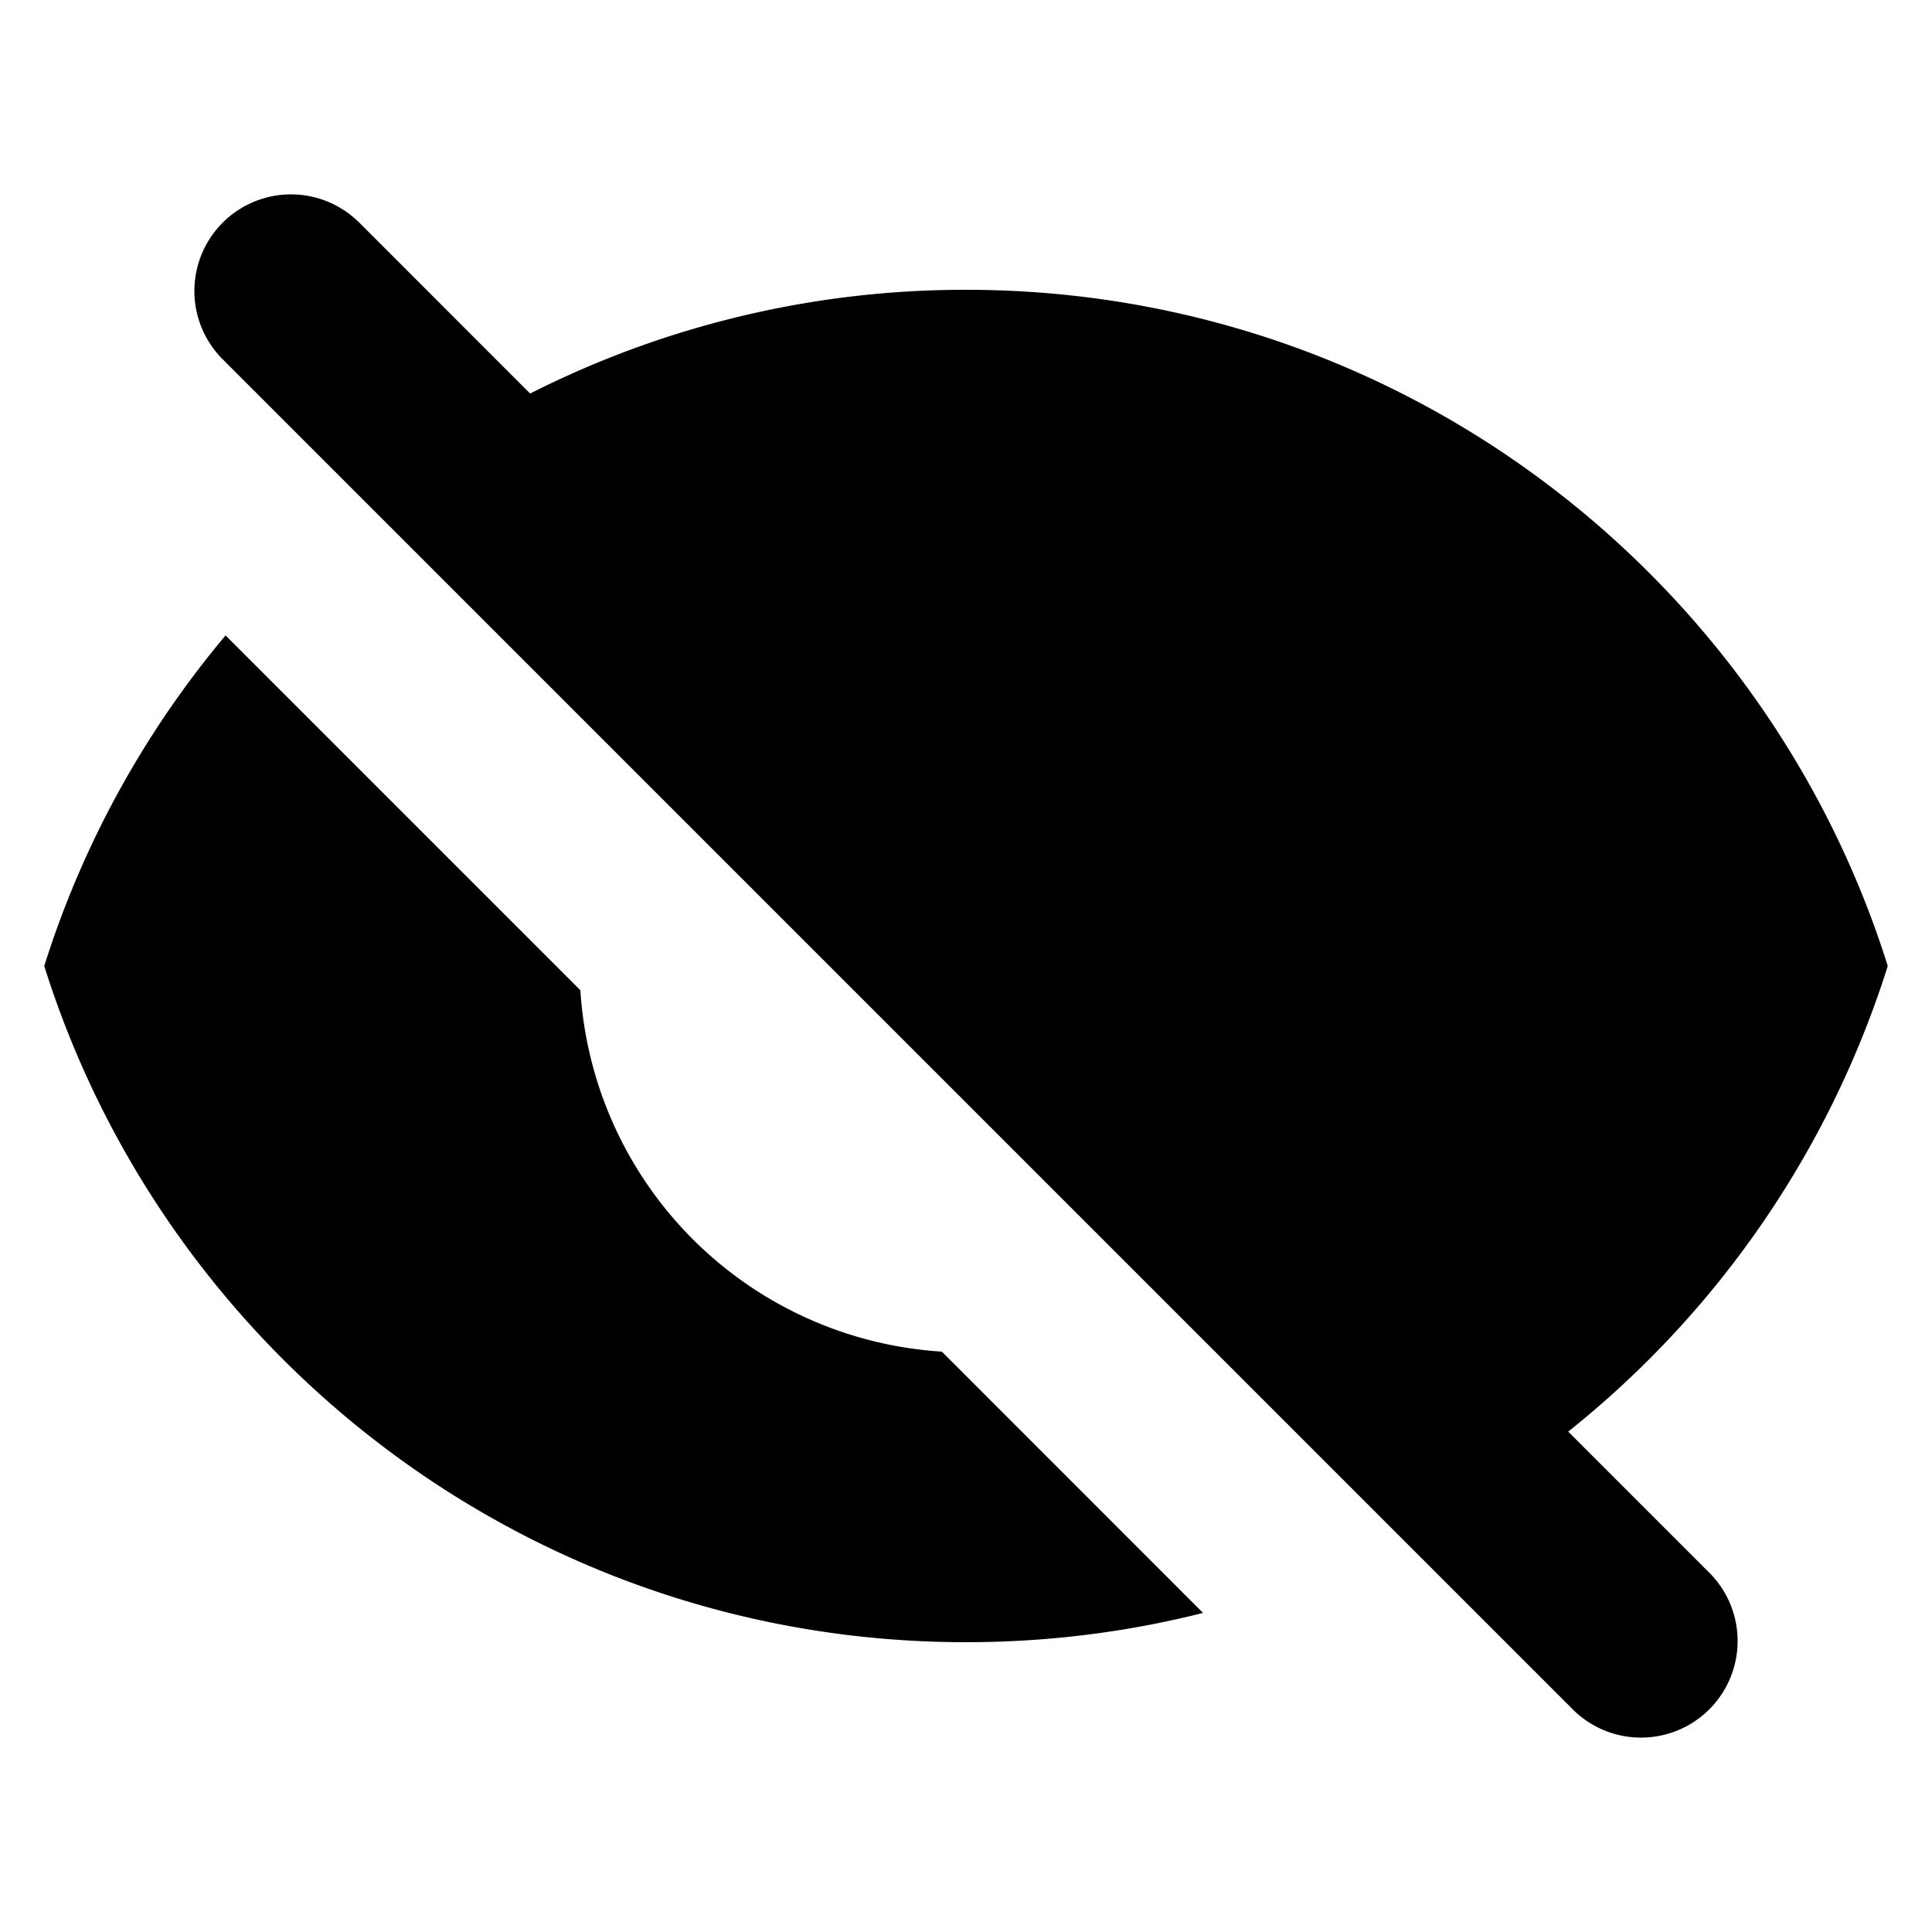 <svg xmlns="http://www.w3.org/2000/svg" className="h-5 w-5" viewBox="0 0 20 20" fill="currentColor">
  <path fillRule="evenodd" d="M3.707 2.293a1 1 0 00-1.414 1.414l14 14a1 1 0 001.414-1.414l-1.473-1.473A10.014 10.014 0 0019.542 10C18.268 5.943 14.478 3 10 3a9.958 9.958 0 00-4.512 1.074l-1.78-1.781zm4.261 4.26l1.514 1.515a2.003 2.003 0 012.45 2.45l1.514 1.514a4 4 0 00-5.478-5.478z" clipRule="evenodd" />
  <path d="M12.454 16.697L9.75 13.992a4 4 0 01-3.742-3.741L2.335 6.578A9.98 9.98 0 00.458 10c1.274 4.057 5.065 7 9.542 7 .847 0 1.669-.105 2.454-.303z" />
</svg> 